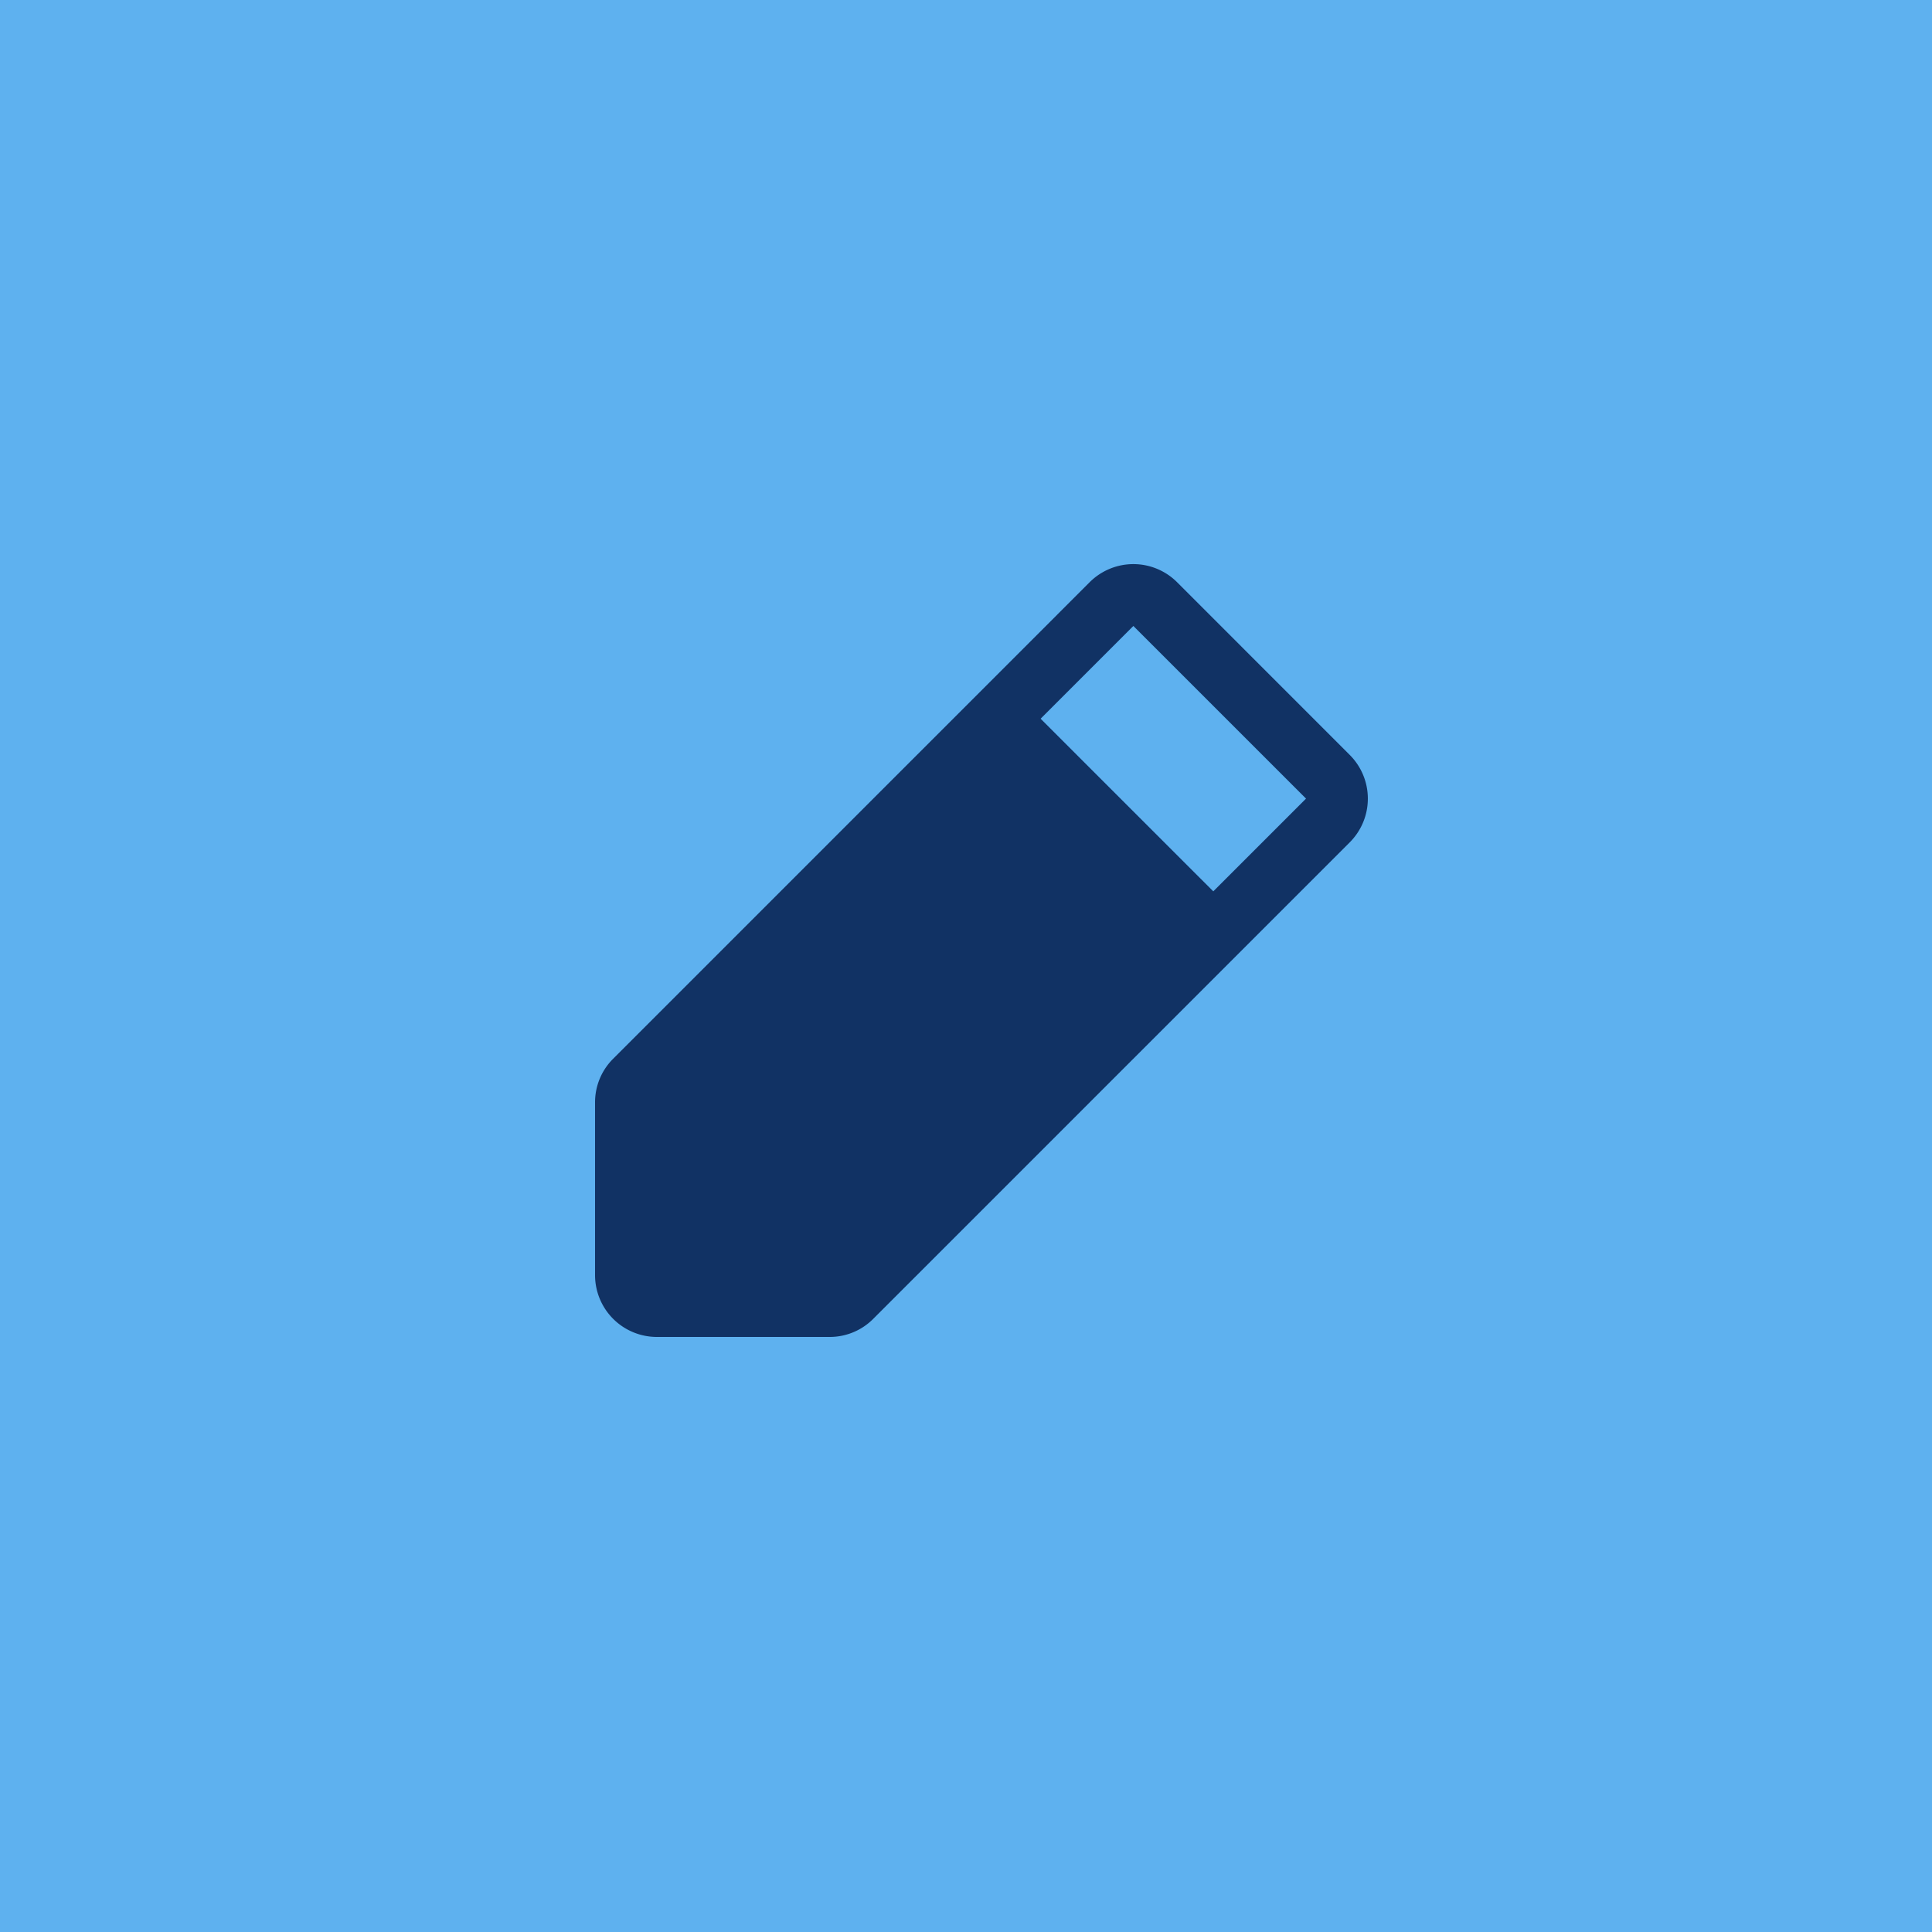 <svg xmlns="http://www.w3.org/2000/svg" viewBox="0 0 40 40">
        <defs>
          <clipPath id="squareClip">
            <rect x="0" y="0" width="40" height="40" rx="0" />
          </clipPath>
        </defs>
        <g clip-path="url(#squareClip)">
          <rect x="0" y="0" width="40" height="40" fill="#5EB1EF" />
          <g transform="translate(20 20)">
            <g transform="scale(0.08)">
              <g transform="translate(-128 -128)">
                <path d="M227.31,73.37,182.63,28.68a16,16,0,0,0-22.63,0L36.69,152A15.86,15.86,0,0,0,32,163.31V208a16,16,0,0,0,16,16H92.69A15.86,15.86,0,0,0,104,219.31L227.31,96a16,16,0,0,0,0-22.63ZM192,108.68,147.31,64l24-24L216,84.68Z" fill="#113264"></path>
              </g>
            </g>
          </g>
        </g>
      </svg>